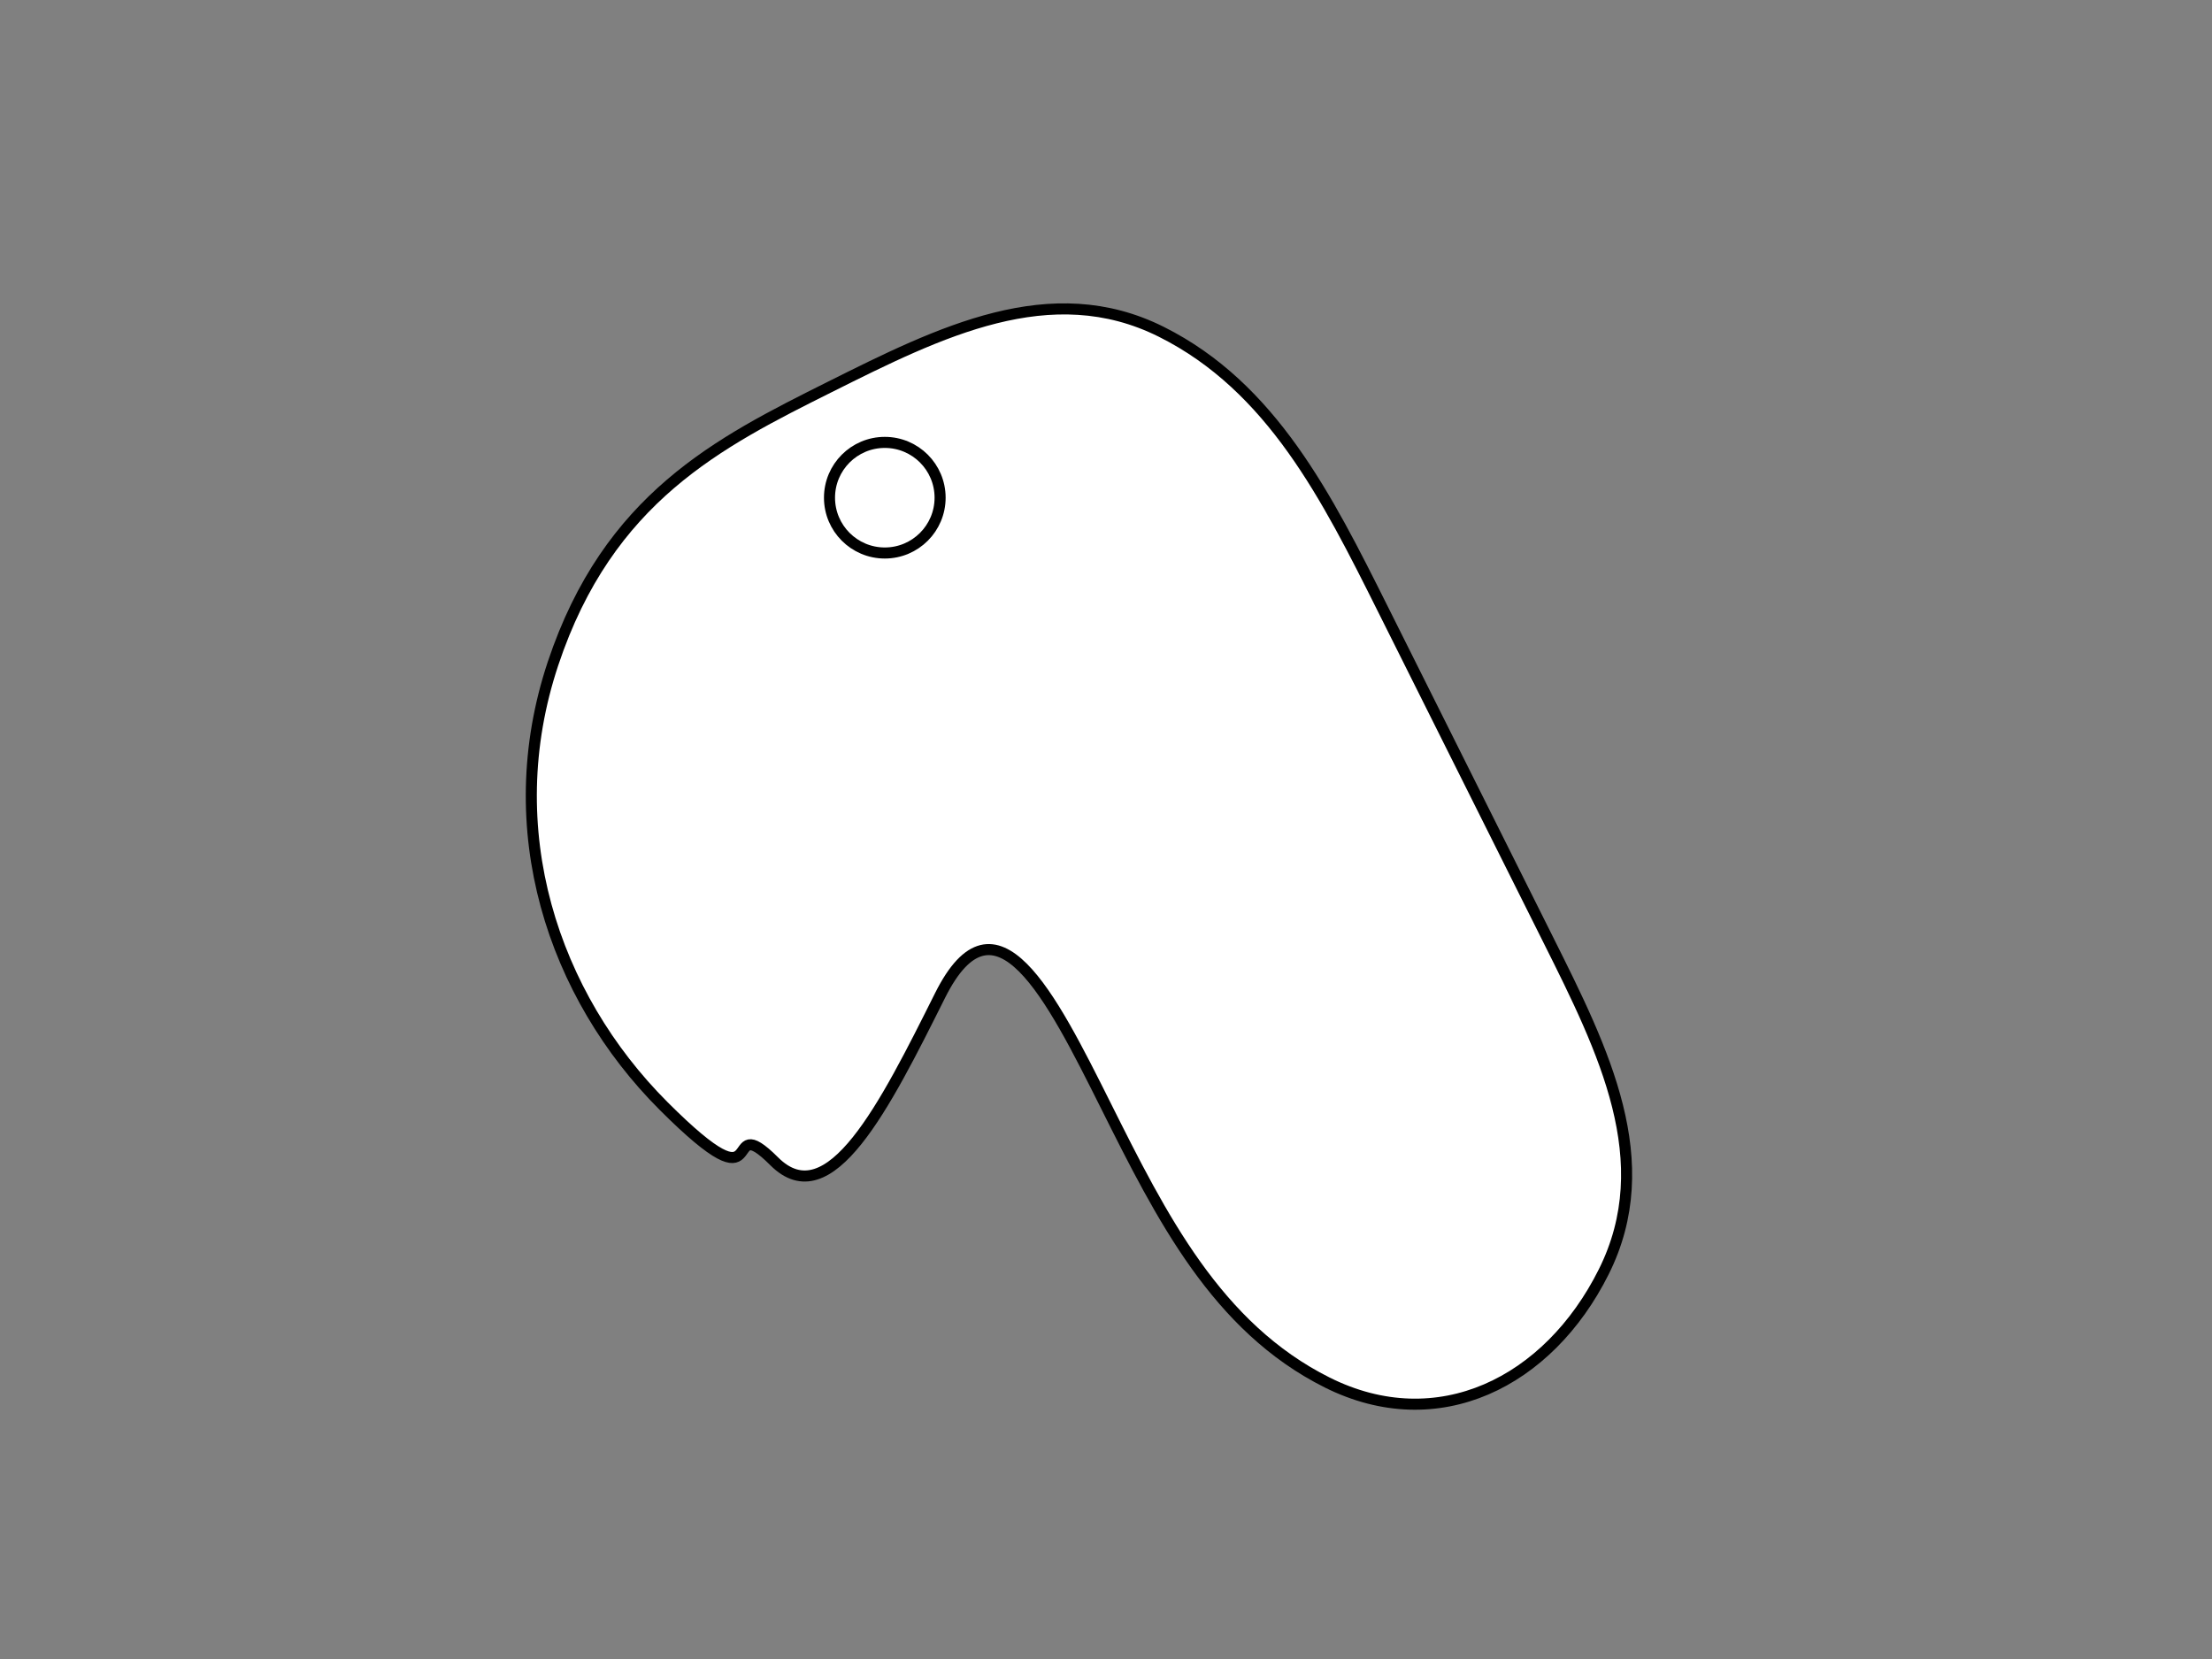 <svg viewBox="0 0 400 300" xmlns="http://www.w3.org/2000/svg">
  <rect x="0" y="0" width="400" height="300" fill="#808080" stroke="none"/>
  <path d="M 120 200 C 100 180, 90 150, 100 120 C 110 90, 130 80, 150 70 C 170 60, 190 50, 210 60 C 230 70, 240 90, 250 110 C 260 130, 270 150, 280 170 C 290 190, 300 210, 290 230 C 280 250, 260 260, 240 250 C 220 240, 210 220, 200 200 C 190 180, 180 160, 170 180 C 160 200, 150 220, 140 210 C 130 200, 140 220, 120 200 Z" fill="white" stroke="black" stroke-width="2" />
  <circle cx="160" cy="90" r="10" fill="white" stroke="black" stroke-width="2" />
</svg>

